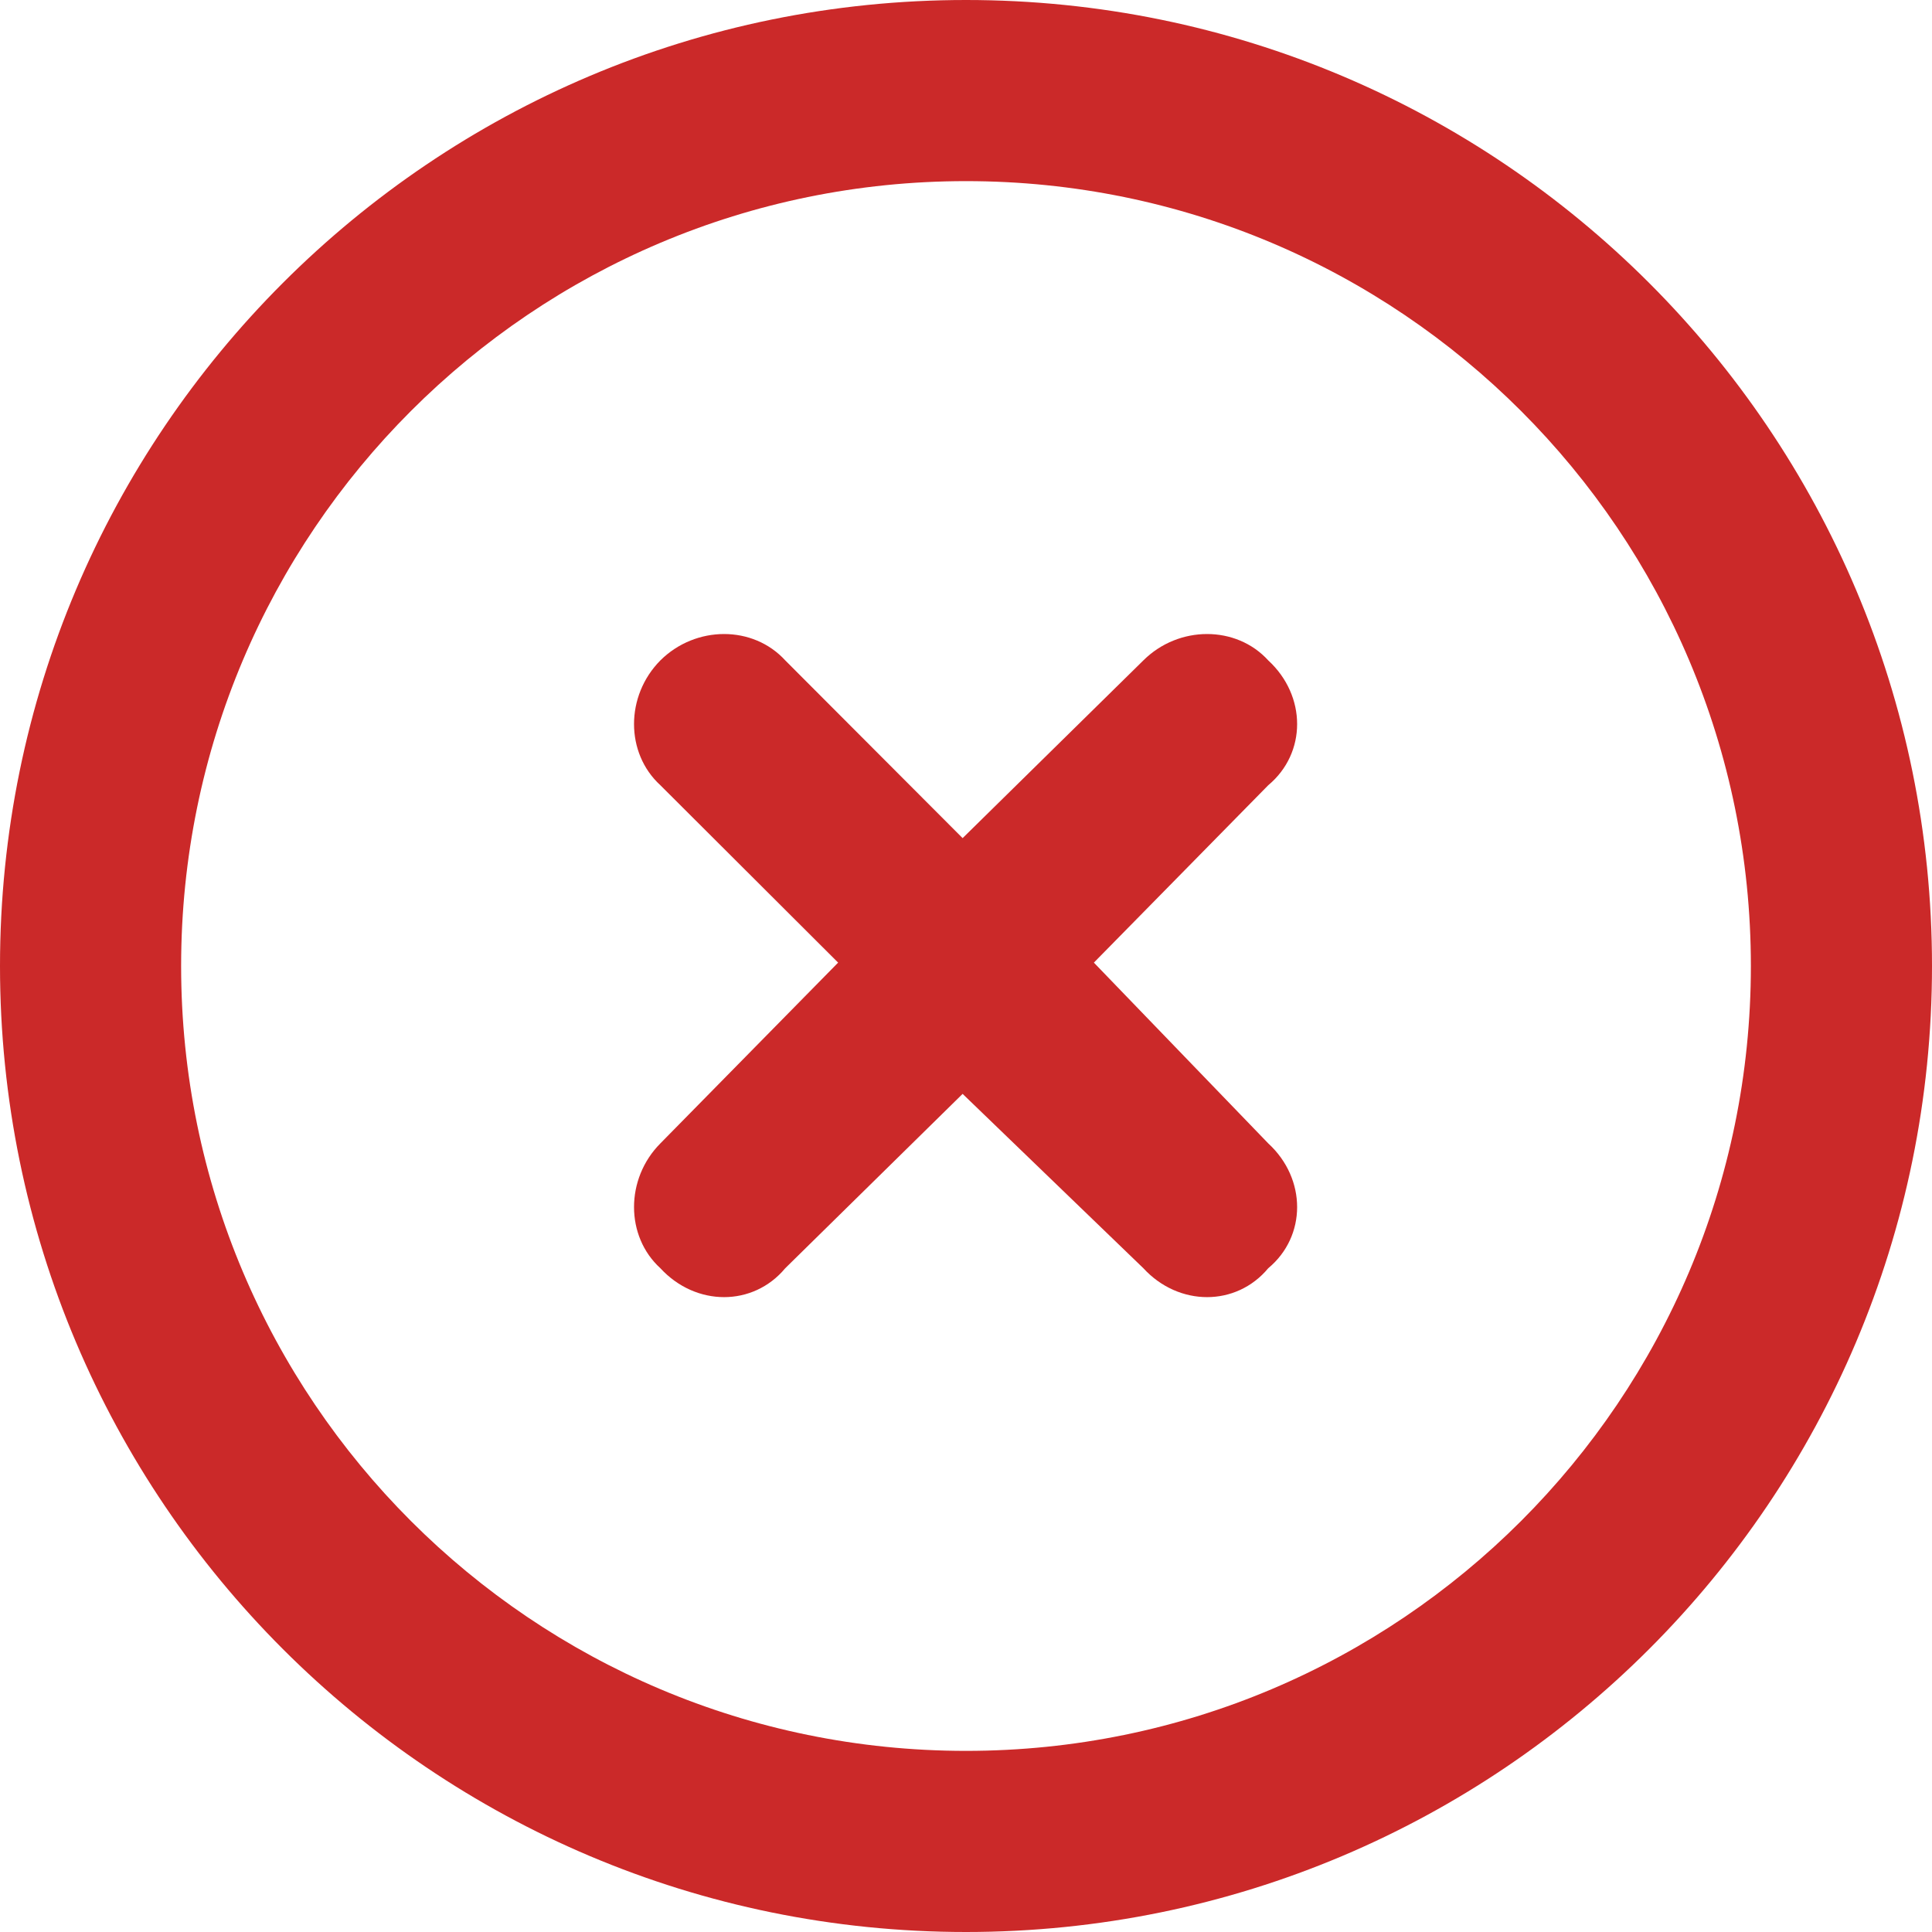 <svg width="16" height="16" viewBox="0 0 16 16" fill="none" xmlns="http://www.w3.org/2000/svg">
<path d="M5.469 5.469C5.763 5.178 6.237 5.178 6.503 5.469L7.972 6.941L9.469 5.469C9.762 5.178 10.238 5.178 10.503 5.469C10.822 5.763 10.822 6.237 10.503 6.503L9.059 7.972L10.503 9.469C10.822 9.762 10.822 10.238 10.503 10.503C10.238 10.822 9.762 10.822 9.469 10.503L7.972 9.059L6.503 10.503C6.237 10.822 5.763 10.822 5.469 10.503C5.178 10.238 5.178 9.762 5.469 9.469L6.941 7.972L5.469 6.503C5.178 6.237 5.178 5.763 5.469 5.469ZM16 8C16 12.419 12.419 16 8 16C3.581 16 0 12.419 0 8C0 3.581 3.581 0 8 0C12.419 0 16 3.581 16 8ZM8 1.5C4.409 1.5 1.5 4.409 1.5 8C1.5 11.591 4.409 14.5 8 14.5C11.591 14.5 14.5 11.591 14.5 8C14.5 4.409 11.591 1.5 8 1.5Z" fill="#CB2929"/>
</svg>
